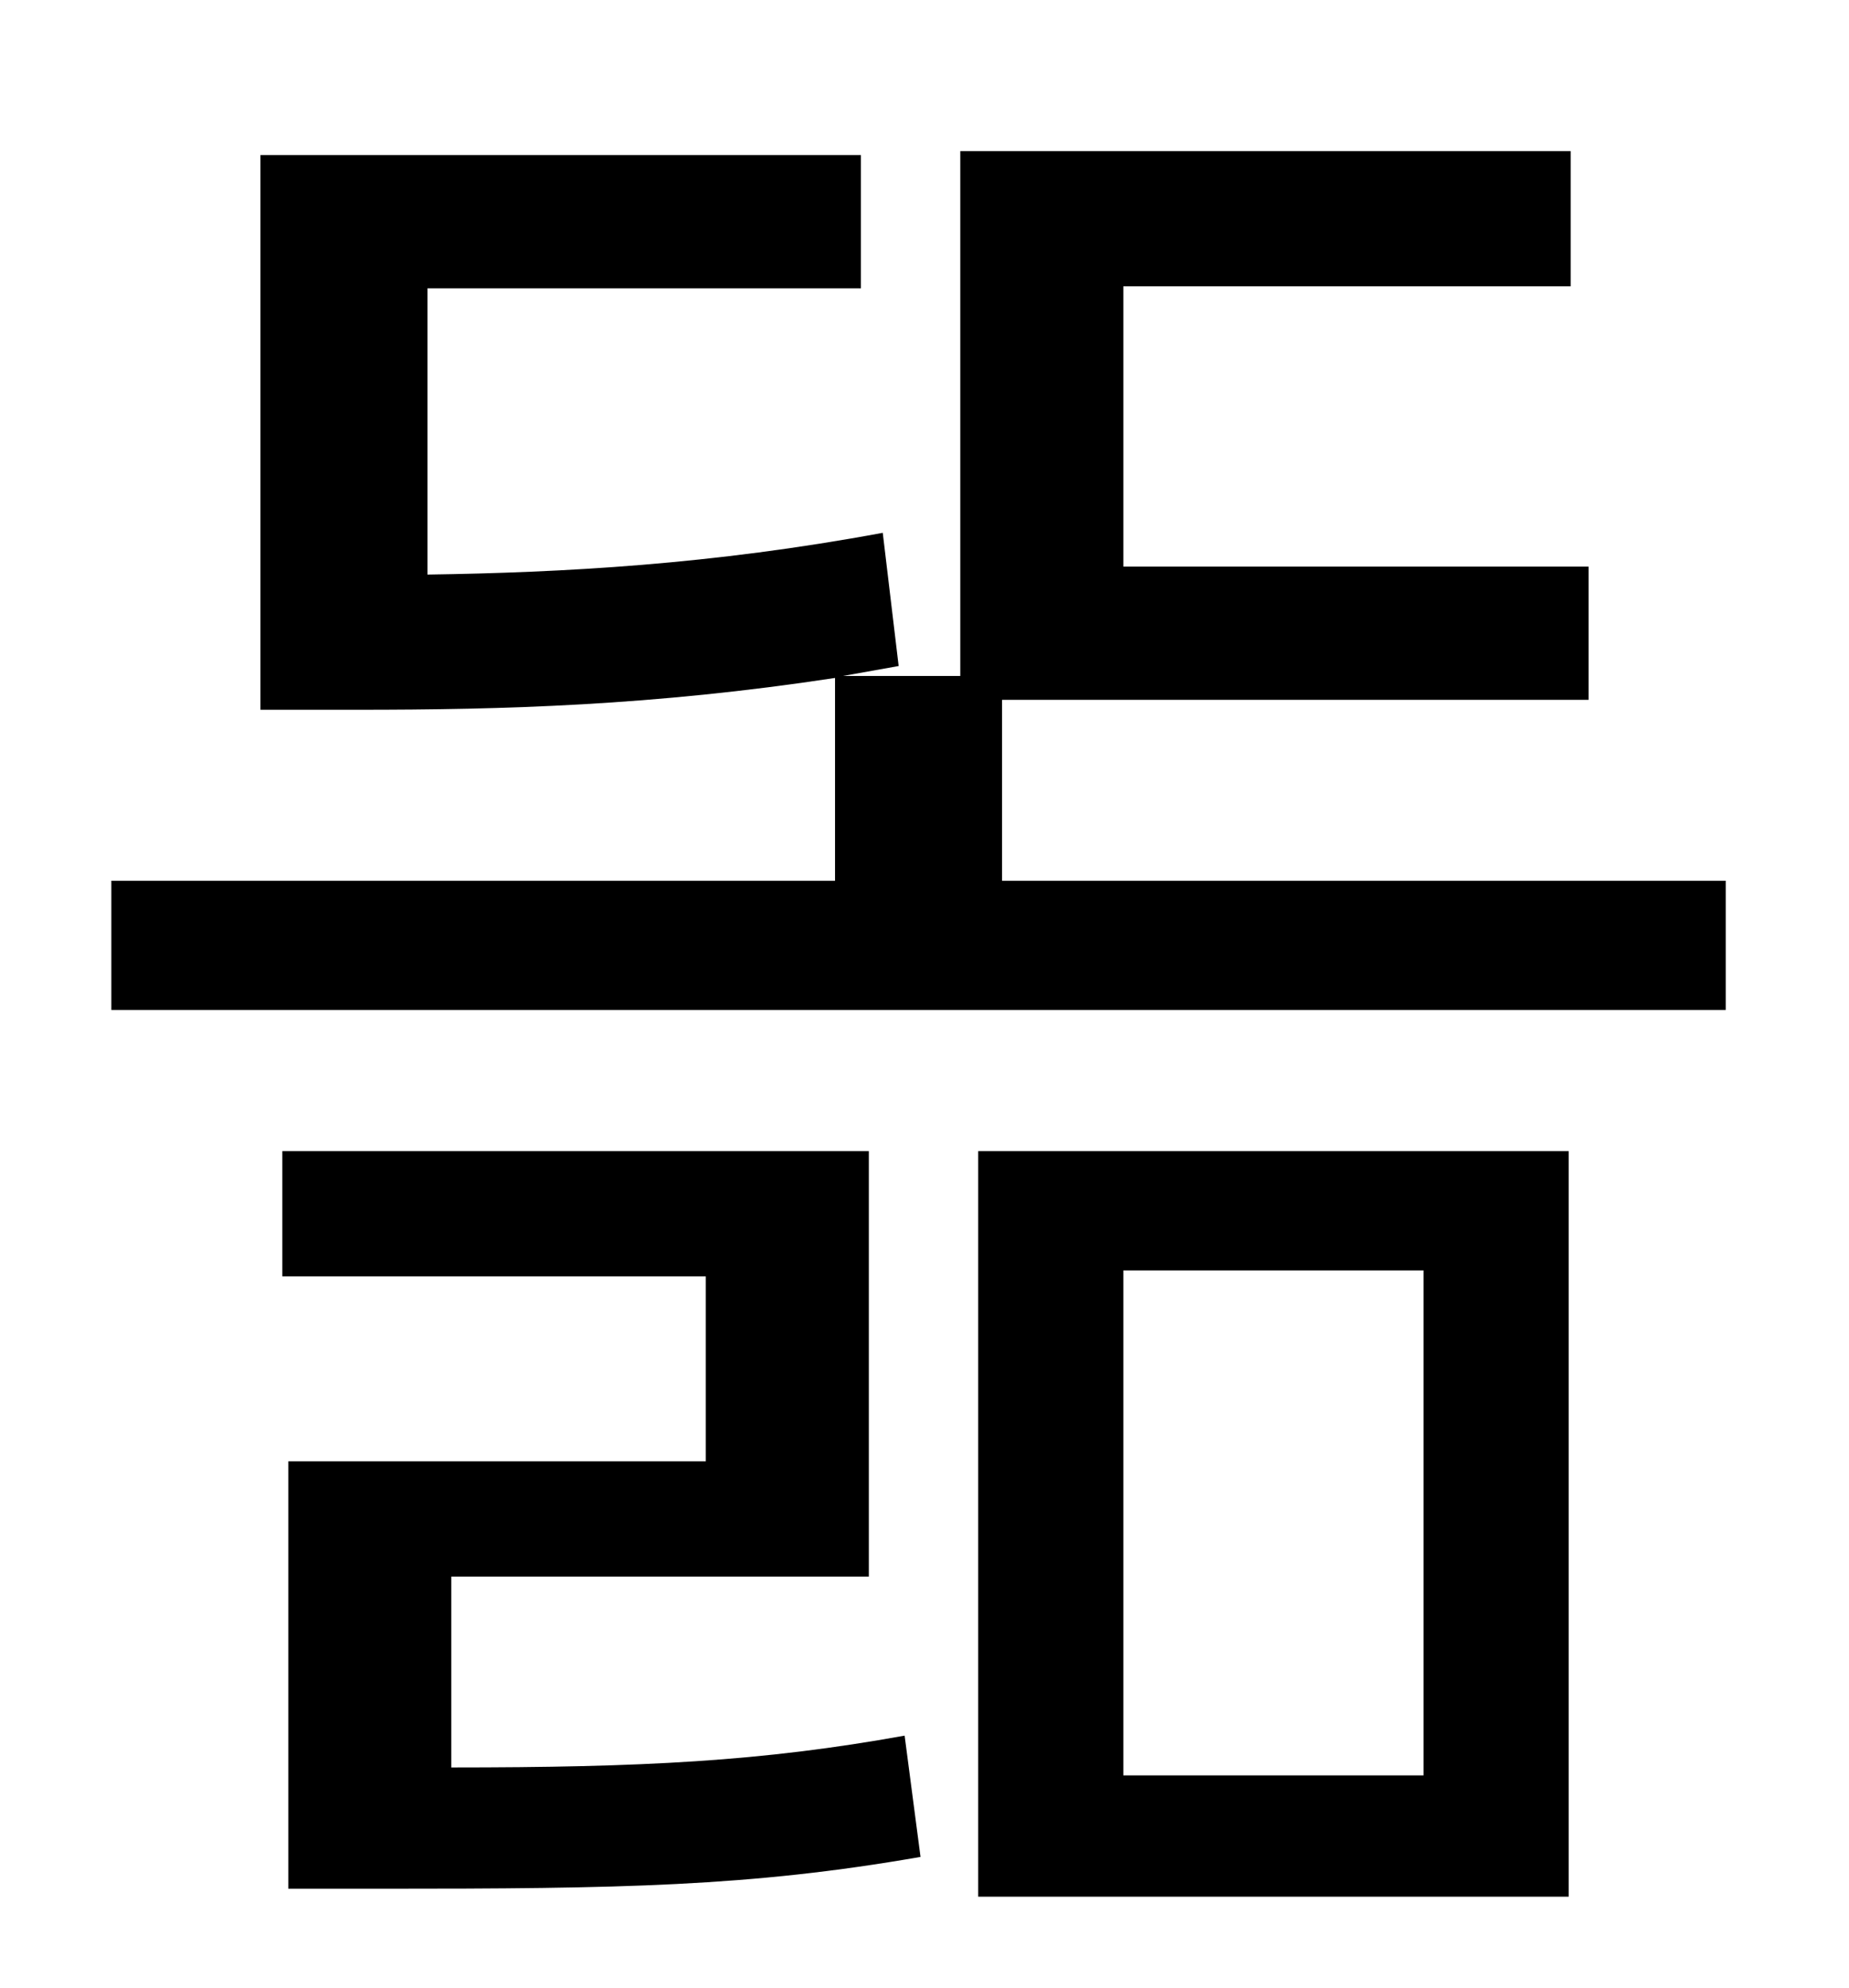 <?xml version="1.0" standalone="no"?>
<!DOCTYPE svg PUBLIC "-//W3C//DTD SVG 1.1//EN" "http://www.w3.org/Graphics/SVG/1.1/DTD/svg11.dtd" >
<svg xmlns="http://www.w3.org/2000/svg" xmlns:xlink="http://www.w3.org/1999/xlink" version="1.1" viewBox="-10 0 930 1000">
   <path fill="currentColor"
d="M217 793v96c96 0 156 -3 228 -16l8 61c-86 15 -151 16 -271 16h-47v-215h210v-93h-213v-63h295v214h-210zM555 639v254h151v-254h-151zM482 954v-375h297v375h-297zM494 443h364v65h-812v-65h364v-102c-92 14 -167 16 -240 16h-49v-279h302v67h-218v144
c68 -1 143 -5 229 -21l8 67l-28 5h59v-264h307v68h-225v141h234v67h-295v91z" />
</svg>
